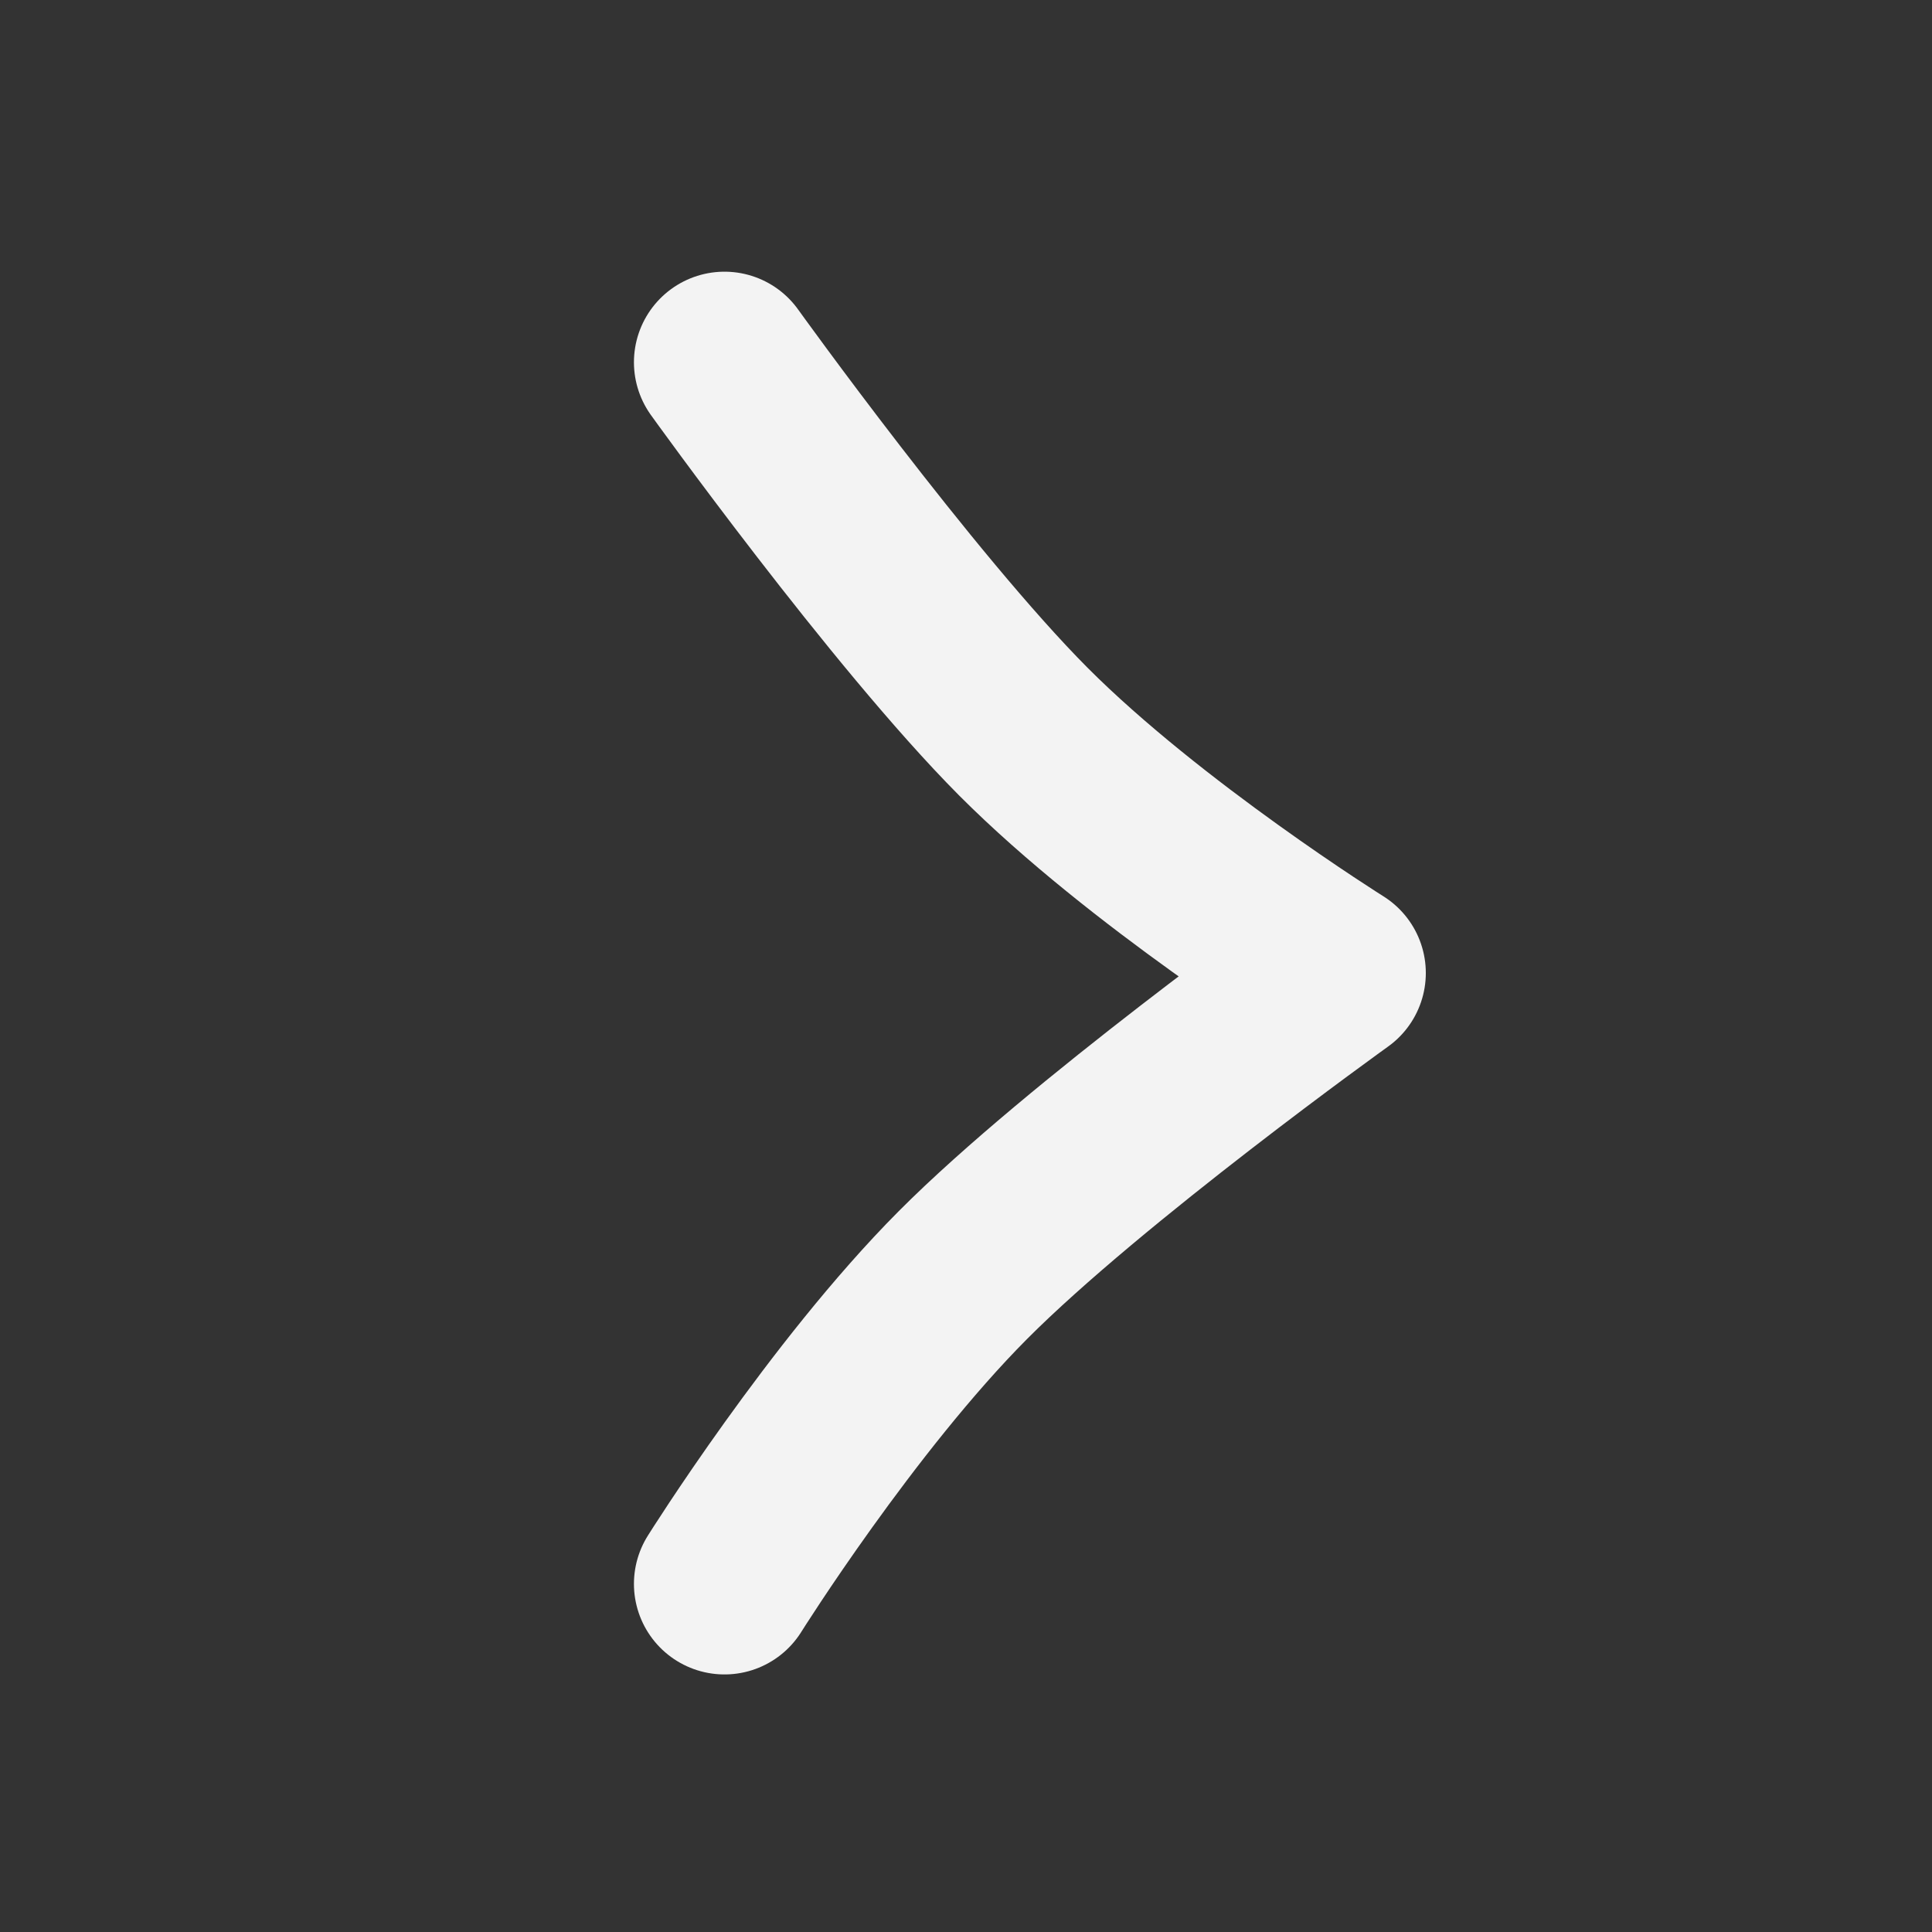 <svg width="16" height="16" viewBox="0 0 16 16" fill="none" xmlns="http://www.w3.org/2000/svg">
<rect x="0" y="0" width="16" height="16" fill="#333333" stroke="none"/>
<g id="icon">
<path id="Vector" d="M6 3C6 3 7.472 5.051 8.475 6.059C9.488 7.075 11.058 8.058 11.058 8.058C11.058 8.058 8.988 9.542 7.975 10.559C6.972 11.566 6 13.117 6 13.117" stroke="#F3F3F3" stroke-width="1.5" stroke-miterlimit="10" stroke-linecap="round" stroke-linejoin="round"/>
</g>
</svg>
